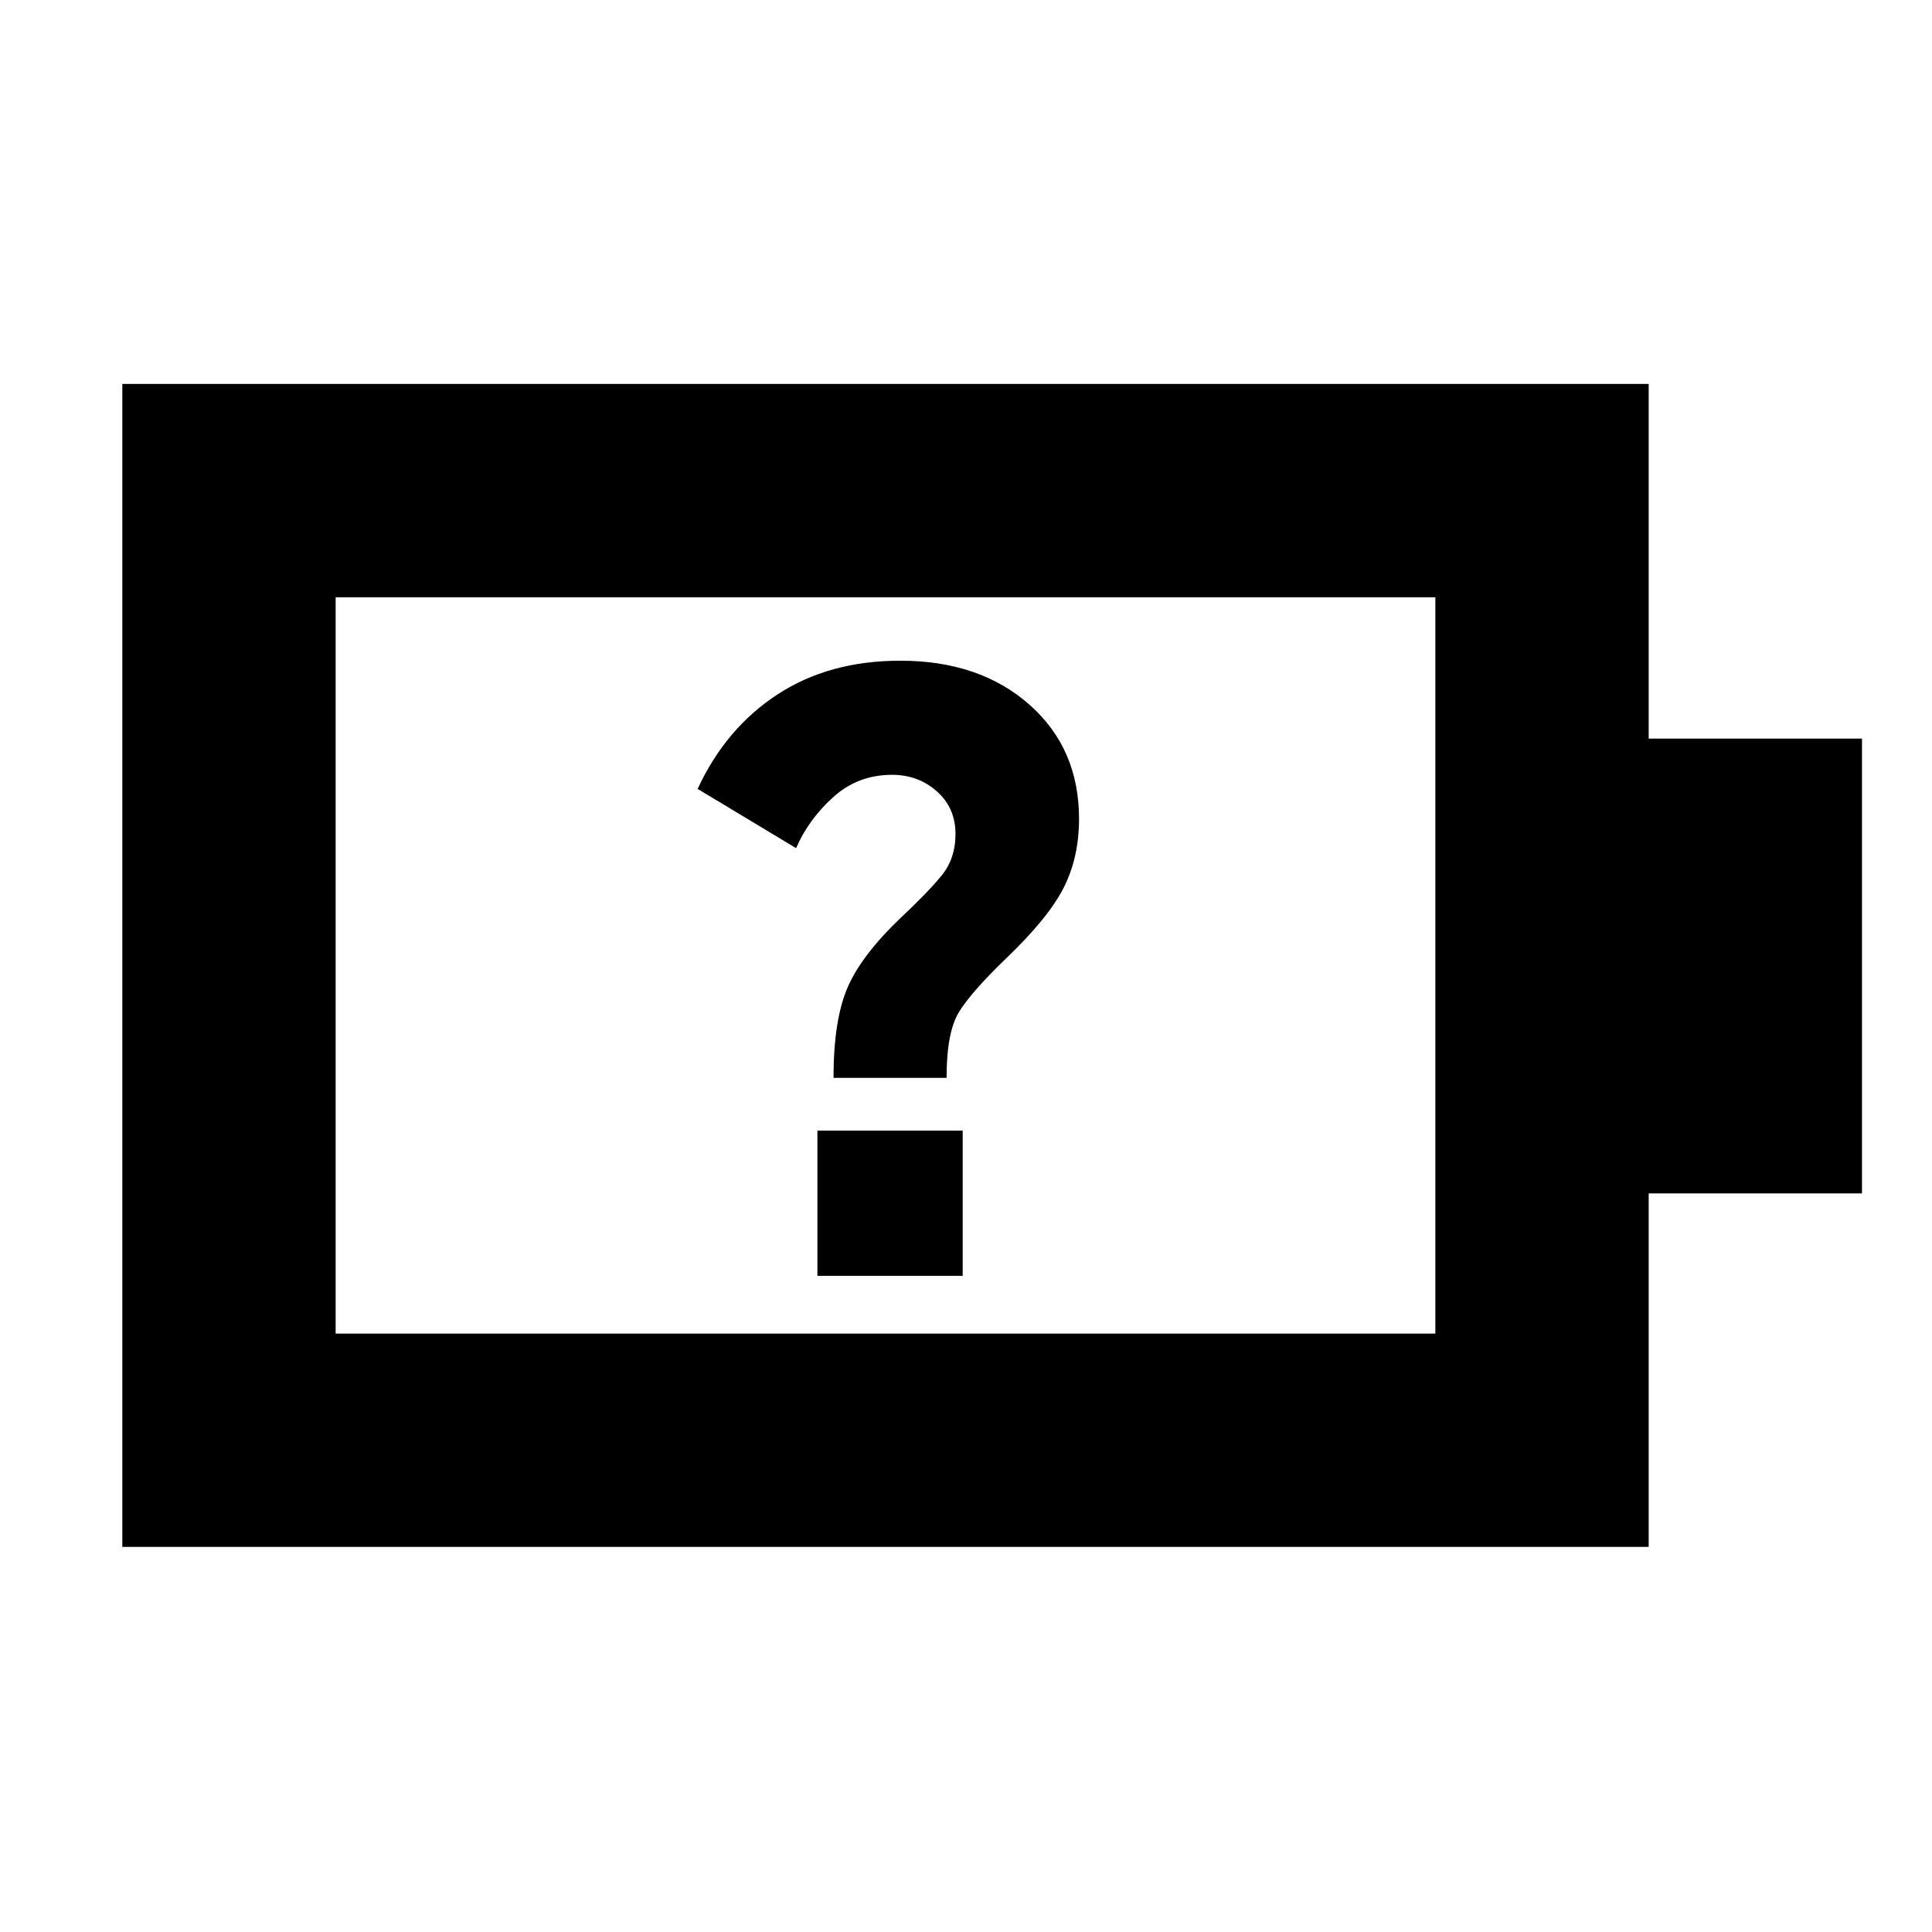 <svg xmlns="http://www.w3.org/2000/svg" height="24" viewBox="0 -960 960 960" width="24"><path d="M414.17-424.43h56.18q0-22.87 6.26-32.87 6.26-10 22.83-26 21.3-20.31 29.02-35.44 7.71-15.13 7.71-34.39 0-35-24.71-56.78-24.72-21.79-64.11-21.79-35.39 0-61.07 16.79-25.67 16.78-39.63 46.91l48.92 29.44q6.13-14.18 18.41-25.31Q426.26-575 443.26-575q13.04 0 22.28 8.24 9.24 8.24 9.24 21.15 0 12.26-6.98 20.76-6.97 8.5-20.15 20.81-19.91 19.04-26.69 35.17-6.79 16.13-6.79 44.44ZM166.78-297.35h546.44v-365.87H166.78v365.87Zm-106 106v-577.87h758.44V-593h106v226h-106v175.65H60.78Zm106-106v-365.87 365.87Zm239.39-28.69h72.18v-72.18h-72.18v72.18Z"/></svg>